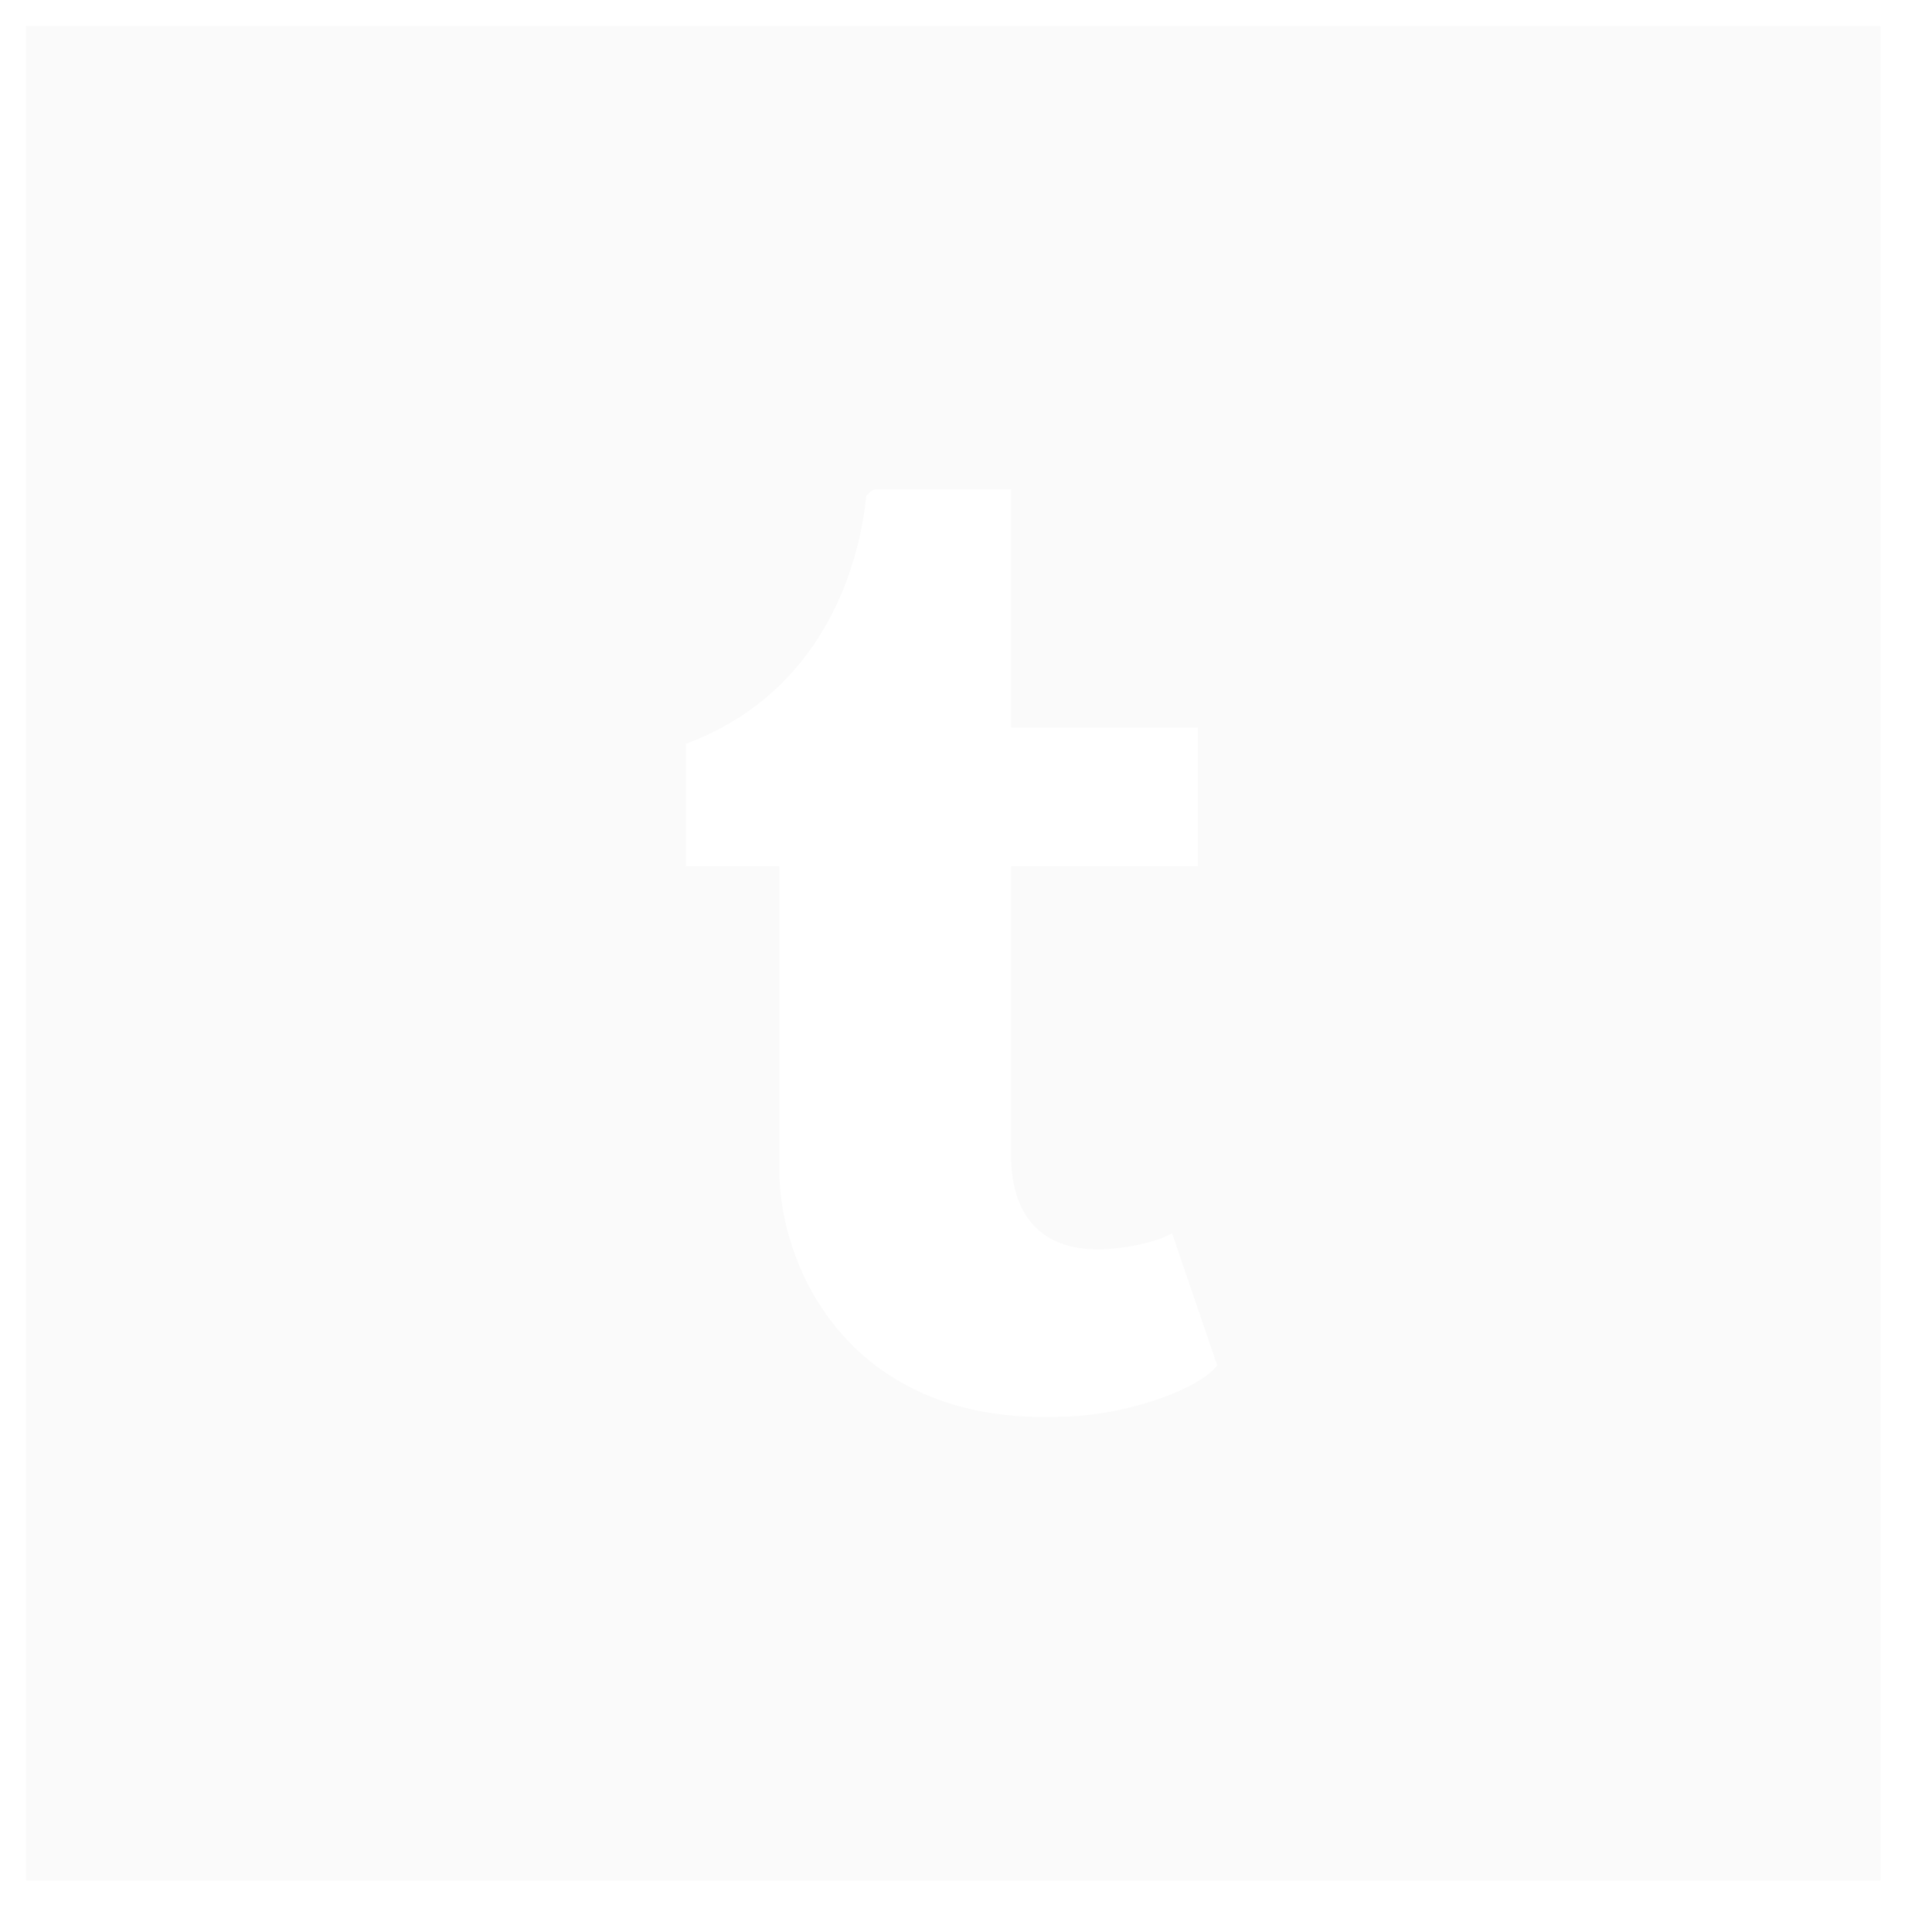 <?xml version="1.0" encoding="utf-8"?>
<!-- Generator: Adobe Illustrator 21.0.1, SVG Export Plug-In . SVG Version: 6.00 Build 0)  -->
<svg version="1.1" id="Layer_1" xmlns="http://www.w3.org/2000/svg" xmlns:xlink="http://www.w3.org/1999/xlink" x="0px" y="0px"
	 viewBox="0 0 60 60" style="enable-background:new 0 0 60 60;" xml:space="preserve">
<style type="text/css">
	.st0{clip-path:url(#SVGID_2_);}
	.st1{clip-path:url(#SVGID_4_);fill:#FAFAFA;}
	.st2{clip-path:url(#SVGID_6_);}
	.st3{clip-path:url(#SVGID_8_);fill:#FAFAFA;}
	.st4{clip-path:url(#SVGID_10_);}
	.st5{clip-path:url(#SVGID_12_);fill:#FAFAFA;}
	.st6{clip-path:url(#SVGID_14_);}
	.st7{clip-path:url(#SVGID_16_);fill:#FAFAFA;}
	.st8{clip-path:url(#SVGID_18_);}
	.st9{clip-path:url(#SVGID_20_);fill:#FAFAFA;}
	.st10{clip-path:url(#SVGID_22_);}
	.st11{clip-path:url(#SVGID_24_);fill:#FAFAFA;}
	.st12{clip-path:url(#SVGID_26_);}
	.st13{clip-path:url(#SVGID_28_);fill:#FAFAFA;}
</style>
<g>
	<defs>
		<path id="SVGID_1_" d="M-338.9,18.1h-2.7c-2.2,0-2.5,1.1-2.5,2.5v3.2h5l-0.7,5h-4.3V42h-5.2V28.9h-4.5v-5h4.5V20
			c-0.2-4.5,2.5-6.8,6.5-6.8c1.8,0,3.4,0.2,4,0.2V18.1z M-375.2-1.2v57.6h57.6V-1.2H-375.2z"/>
	</defs>
	<clipPath id="SVGID_2_">
		<use xlink:href="#SVGID_1_"  style="overflow:visible;"/>
	</clipPath>
	<g class="st0">
		<defs>
			<rect id="SVGID_3_" x="-562.7" y="-1786.9" width="720" height="2558.5"/>
		</defs>
		<clipPath id="SVGID_4_">
			<use xlink:href="#SVGID_3_"  style="overflow:visible;"/>
		</clipPath>
	</g>
</g>
<g>
	<g>
		<defs>
			<path id="SVGID_5_" d="M-153.6,29.6c0,4.9-4,8.8-8.8,8.8s-8.8-4-8.8-8.8c0-0.7,0.2-1.6,0.4-2.3h-2.7v12.6c0,0.4,0.4,0.7,0.7,0.7
				h20.7c0.4,0,0.7-0.4,0.7-0.7V27.3h-2.7C-153.8,28-153.6,28.9-153.6,29.6z"/>
		</defs>
		<clipPath id="SVGID_6_">
			<use xlink:href="#SVGID_5_"  style="overflow:visible;"/>
		</clipPath>
		<g class="st2">
			<defs>
				<rect id="SVGID_7_" x="-475" y="-1784.9" width="720" height="2558.5"/>
			</defs>
			<clipPath id="SVGID_8_">
				<use xlink:href="#SVGID_7_"  style="overflow:visible;"/>
			</clipPath>
		</g>
	</g>
	<g>
		<defs>
			<path id="SVGID_9_" d="M-155.9,24h4c0.4,0,0.7-0.4,0.7-0.7v-4c0-0.4-0.4-0.7-0.7-0.7h-4c-0.4,0-0.7,0.4-0.7,0.7v4
				C-156.8,23.7-156.5,24-155.9,24z"/>
		</defs>
		<clipPath id="SVGID_10_">
			<use xlink:href="#SVGID_9_"  style="overflow:visible;"/>
		</clipPath>
		<g class="st4">
			<defs>
				<rect id="SVGID_11_" x="-475" y="-1784.9" width="720" height="2558.5"/>
			</defs>
			<clipPath id="SVGID_12_">
				<use xlink:href="#SVGID_11_"  style="overflow:visible;"/>
			</clipPath>
		</g>
	</g>
	<g>
		<defs>
			<circle id="SVGID_13_" cx="-162.4" cy="29.6" r="5.6"/>
		</defs>
		<clipPath id="SVGID_14_">
			<use xlink:href="#SVGID_13_"  style="overflow:visible;"/>
		</clipPath>
		<g class="st6">
			<defs>
				<rect id="SVGID_15_" x="-475" y="-1784.9" width="720" height="2558.5"/>
			</defs>
			<clipPath id="SVGID_16_">
				<use xlink:href="#SVGID_15_"  style="overflow:visible;"/>
			</clipPath>
		</g>
	</g>
	<g>
		<defs>
			<path id="SVGID_17_" d="M-148,40.6c0,1.8-1.6,3.4-3.4,3.4h-22c-1.8,0-3.4-1.4-3.4-3.4v-22c0-2,1.6-3.4,3.4-3.4h22
				c1.8,0,3.4,1.4,3.4,3.4V40.6z M-191.2,0.8v57.6h57.6V0.8H-191.2z"/>
		</defs>
		<clipPath id="SVGID_18_">
			<use xlink:href="#SVGID_17_"  style="overflow:visible;"/>
		</clipPath>
		<g class="st8">
			<defs>
				<rect id="SVGID_19_" x="-475" y="-1784.9" width="720" height="2558.5"/>
			</defs>
			<clipPath id="SVGID_20_">
				<use xlink:href="#SVGID_19_"  style="overflow:visible;"/>
			</clipPath>
		</g>
	</g>
</g>
<g>
	<defs>
		<path id="SVGID_21_" d="M32.8,44c-6.3,0.2-8.6-4.5-8.6-7.7v-9.4h-2.9v-3.8c4.3-1.6,5.4-5.6,5.6-7.7c0.2-0.2,0.2-0.2,0.4-0.2h4.1
			v7.4h5.8v4.3h-5.8v9c0,1.3,0.5,2.9,2.7,2.9c0.7,0,1.8-0.2,2.3-0.5l1.4,4.1C37.3,43.1,35,44,32.8,44z M0.8,0.8v57.6h57.6V0.8H0.8z"
			/>
	</defs>
	<clipPath id="SVGID_22_">
		<use xlink:href="#SVGID_21_"  style="overflow:visible;"/>
	</clipPath>
	<g class="st10">
		<defs>
			<rect id="SVGID_23_" x="-378.4" y="-1784.9" width="720" height="2558.5"/>
		</defs>
		<clipPath id="SVGID_24_">
			<use xlink:href="#SVGID_23_"  style="overflow:visible;"/>
		</clipPath>
		<rect x="-1.7" y="-1.7" class="st11" width="62.6" height="62.6"/>
	</g>
</g>
<g>
	<defs>
		<path id="SVGID_25_" d="M229.1,23.7v0.7c0,7.7-5.9,16.7-16.7,16.7c-3.4,0-6.5-0.9-9-2.7h1.4c2.7,0,5.4-0.9,7.4-2.5
			c-2.5,0-4.7-1.8-5.6-4.1c0.4,0,0.7,0.2,1.1,0.2c0.5,0,1.1,0,1.6-0.2c-2.7-0.5-4.7-2.9-4.7-5.8c0.7,0.4,1.6,0.7,2.7,0.7
			c-1.6-1.1-2.7-2.9-2.7-4.9c0-1.1,0.4-2.2,0.7-3.1c2.9,3.6,7.2,5.9,12.2,6.1c-0.2-0.4-0.2-0.9-0.2-1.3c0-3.2,2.7-5.9,5.9-5.9
			c1.6,0,3.2,0.7,4.3,1.8c1.3-0.2,2.7-0.7,3.8-1.4c-0.4,1.4-1.4,2.5-2.5,3.2c1.3-0.2,2.3-0.5,3.4-0.9
			C231.3,21.9,230.2,22.9,229.1,23.7z M188.8,0.8v57.6h57.6V0.8H188.8z"/>
	</defs>
	<clipPath id="SVGID_26_">
		<use xlink:href="#SVGID_25_"  style="overflow:visible;"/>
	</clipPath>
	<g class="st12">
		<defs>
			<rect id="SVGID_27_" x="-286.6" y="-1784.9" width="720" height="2558.5"/>
		</defs>
		<clipPath id="SVGID_28_">
			<use xlink:href="#SVGID_27_"  style="overflow:visible;"/>
		</clipPath>
	</g>
</g>
</svg>
